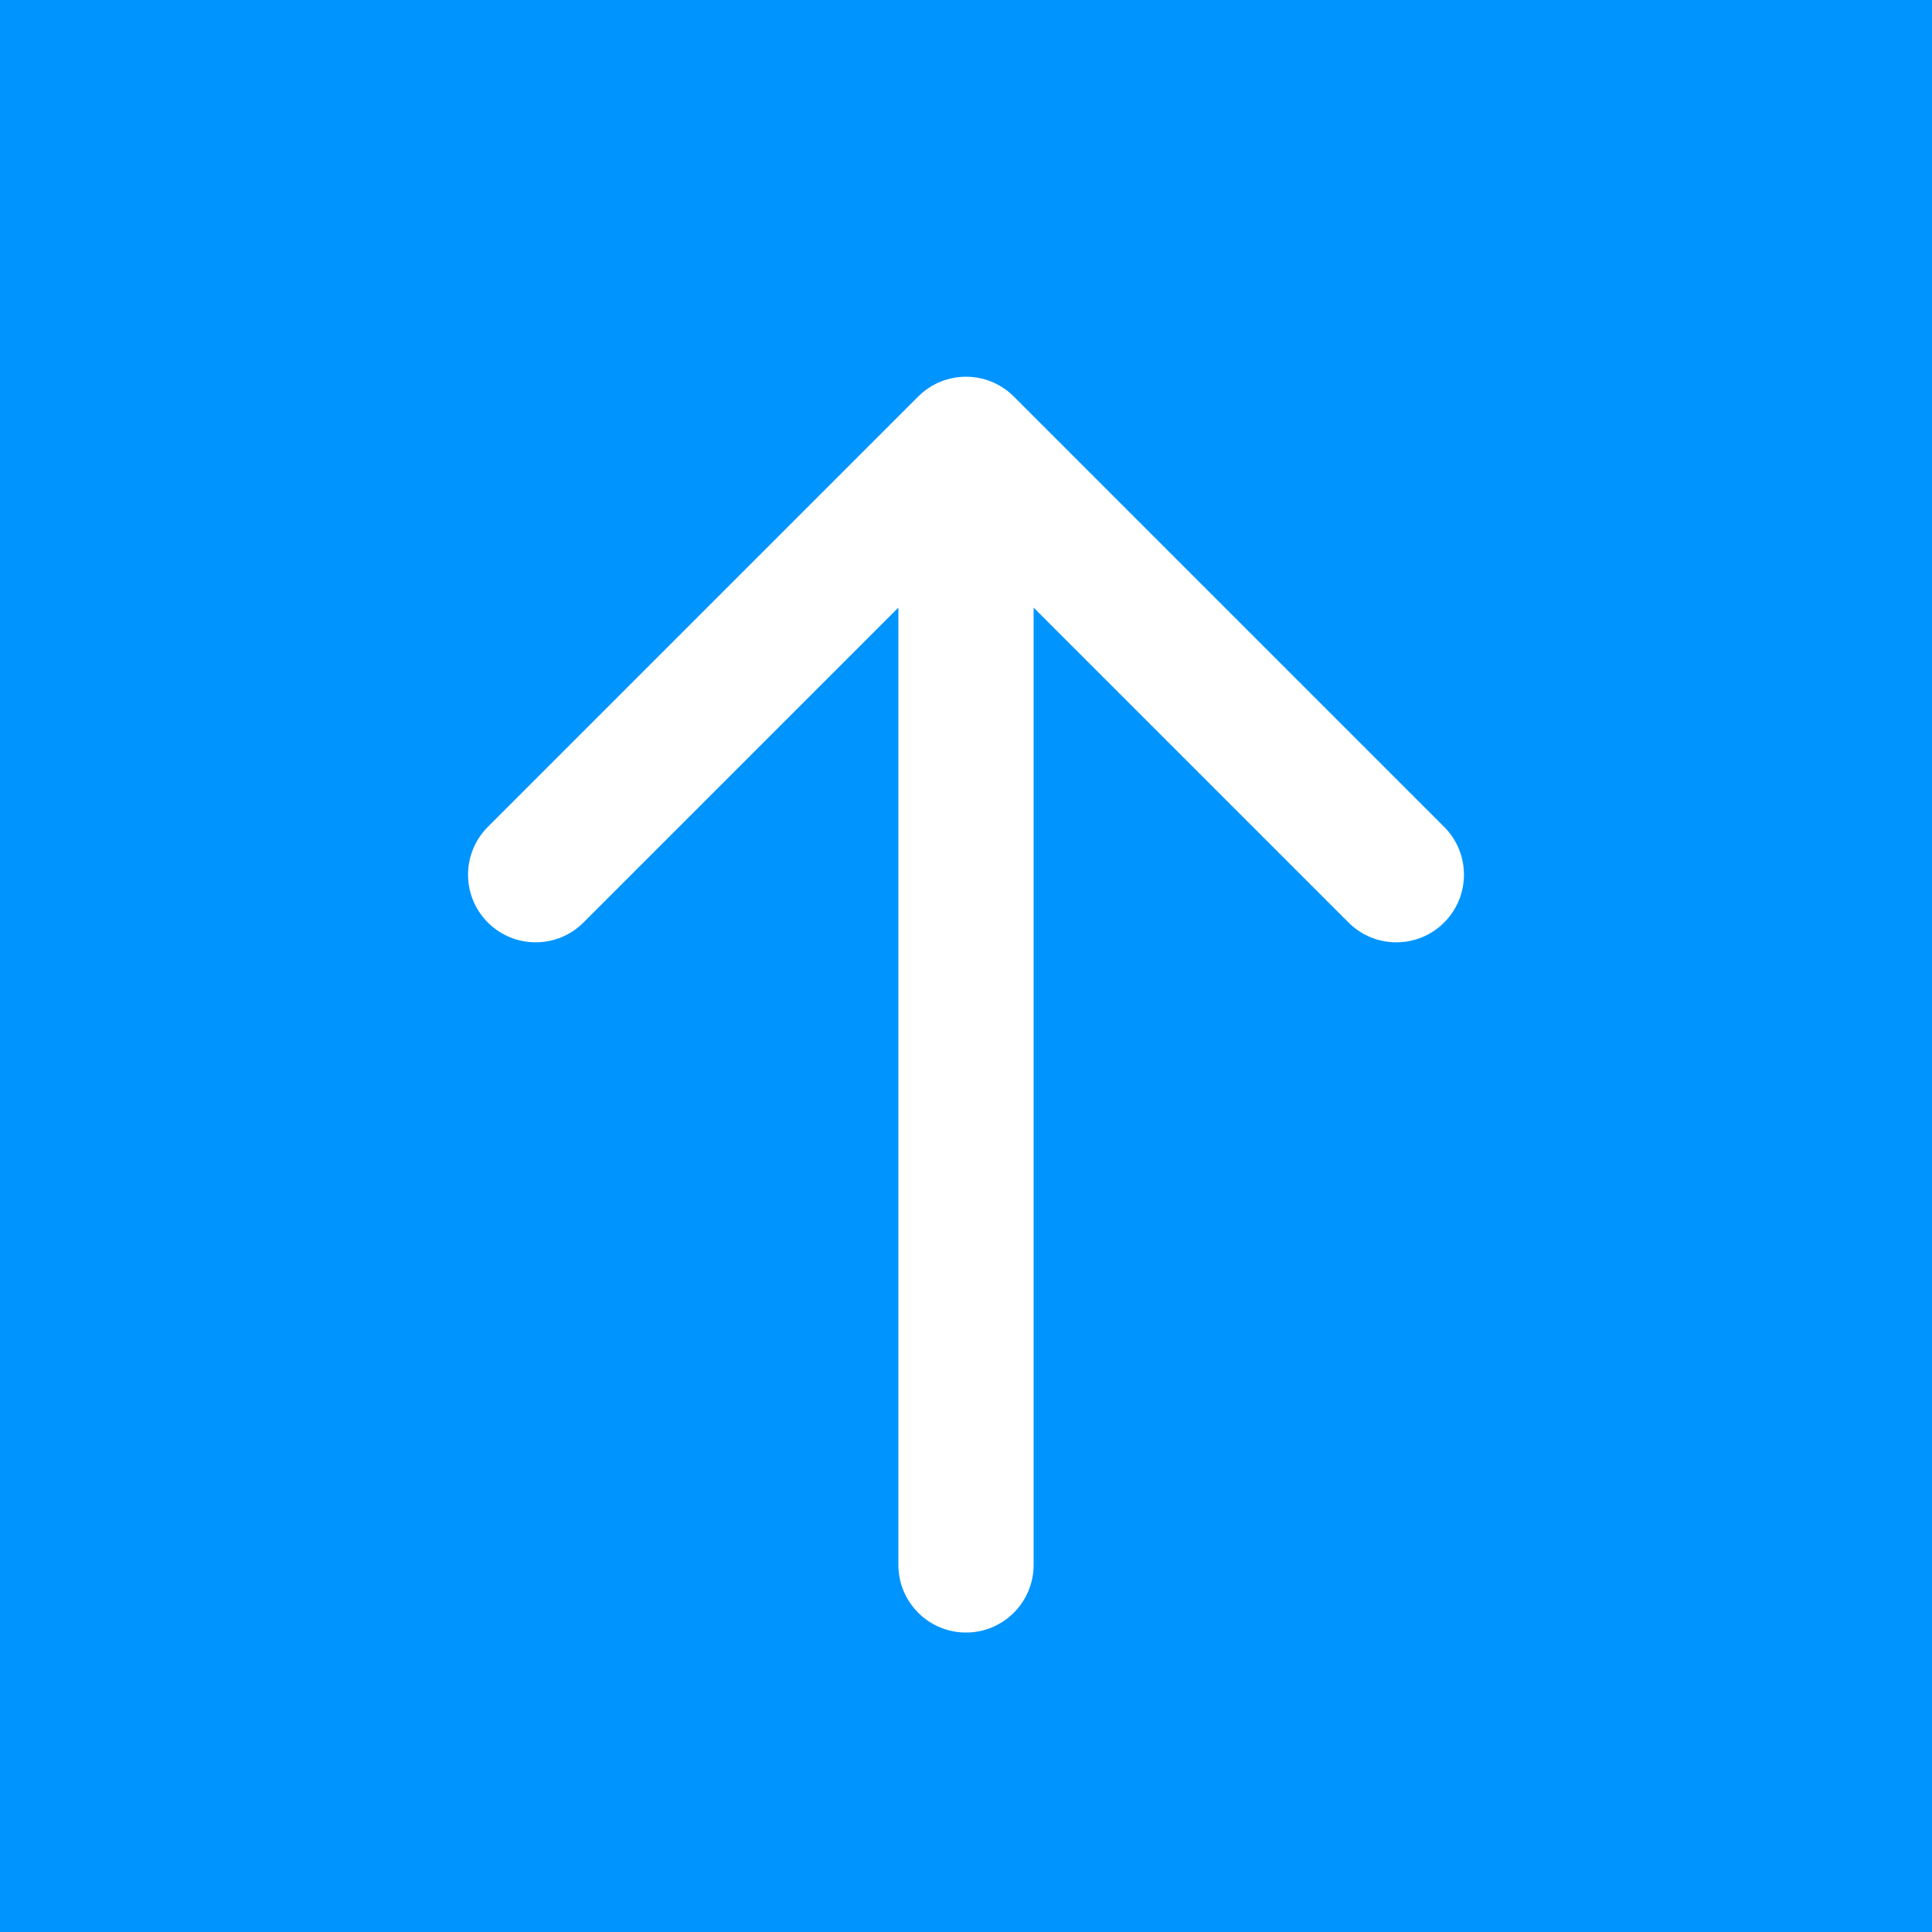 <svg width="100" height="100" viewBox="0 0 100 100" fill="none" xmlns="http://www.w3.org/2000/svg">
<g id="&#208;&#178;&#208;&#178;&#208;&#181;&#209;&#128;&#209;&#133;">
<rect id="Rectangle 550" width="100" height="100" fill="#0094FF"/>
<path id="Arrow 4" d="M53.5 81C53.5 82.933 51.933 84.5 50 84.5C48.067 84.5 46.5 82.933 46.5 81L53.5 81ZM47.525 20.525C48.892 19.158 51.108 19.158 52.475 20.525L74.749 42.799C76.116 44.166 76.116 46.382 74.749 47.749C73.382 49.116 71.166 49.116 69.799 47.749L50 27.95L30.201 47.749C28.834 49.116 26.618 49.116 25.251 47.749C23.884 46.382 23.884 44.166 25.251 42.799L47.525 20.525ZM46.5 81L46.5 23L53.5 23L53.5 81L46.5 81Z" fill="white"/>
</g>
</svg>
